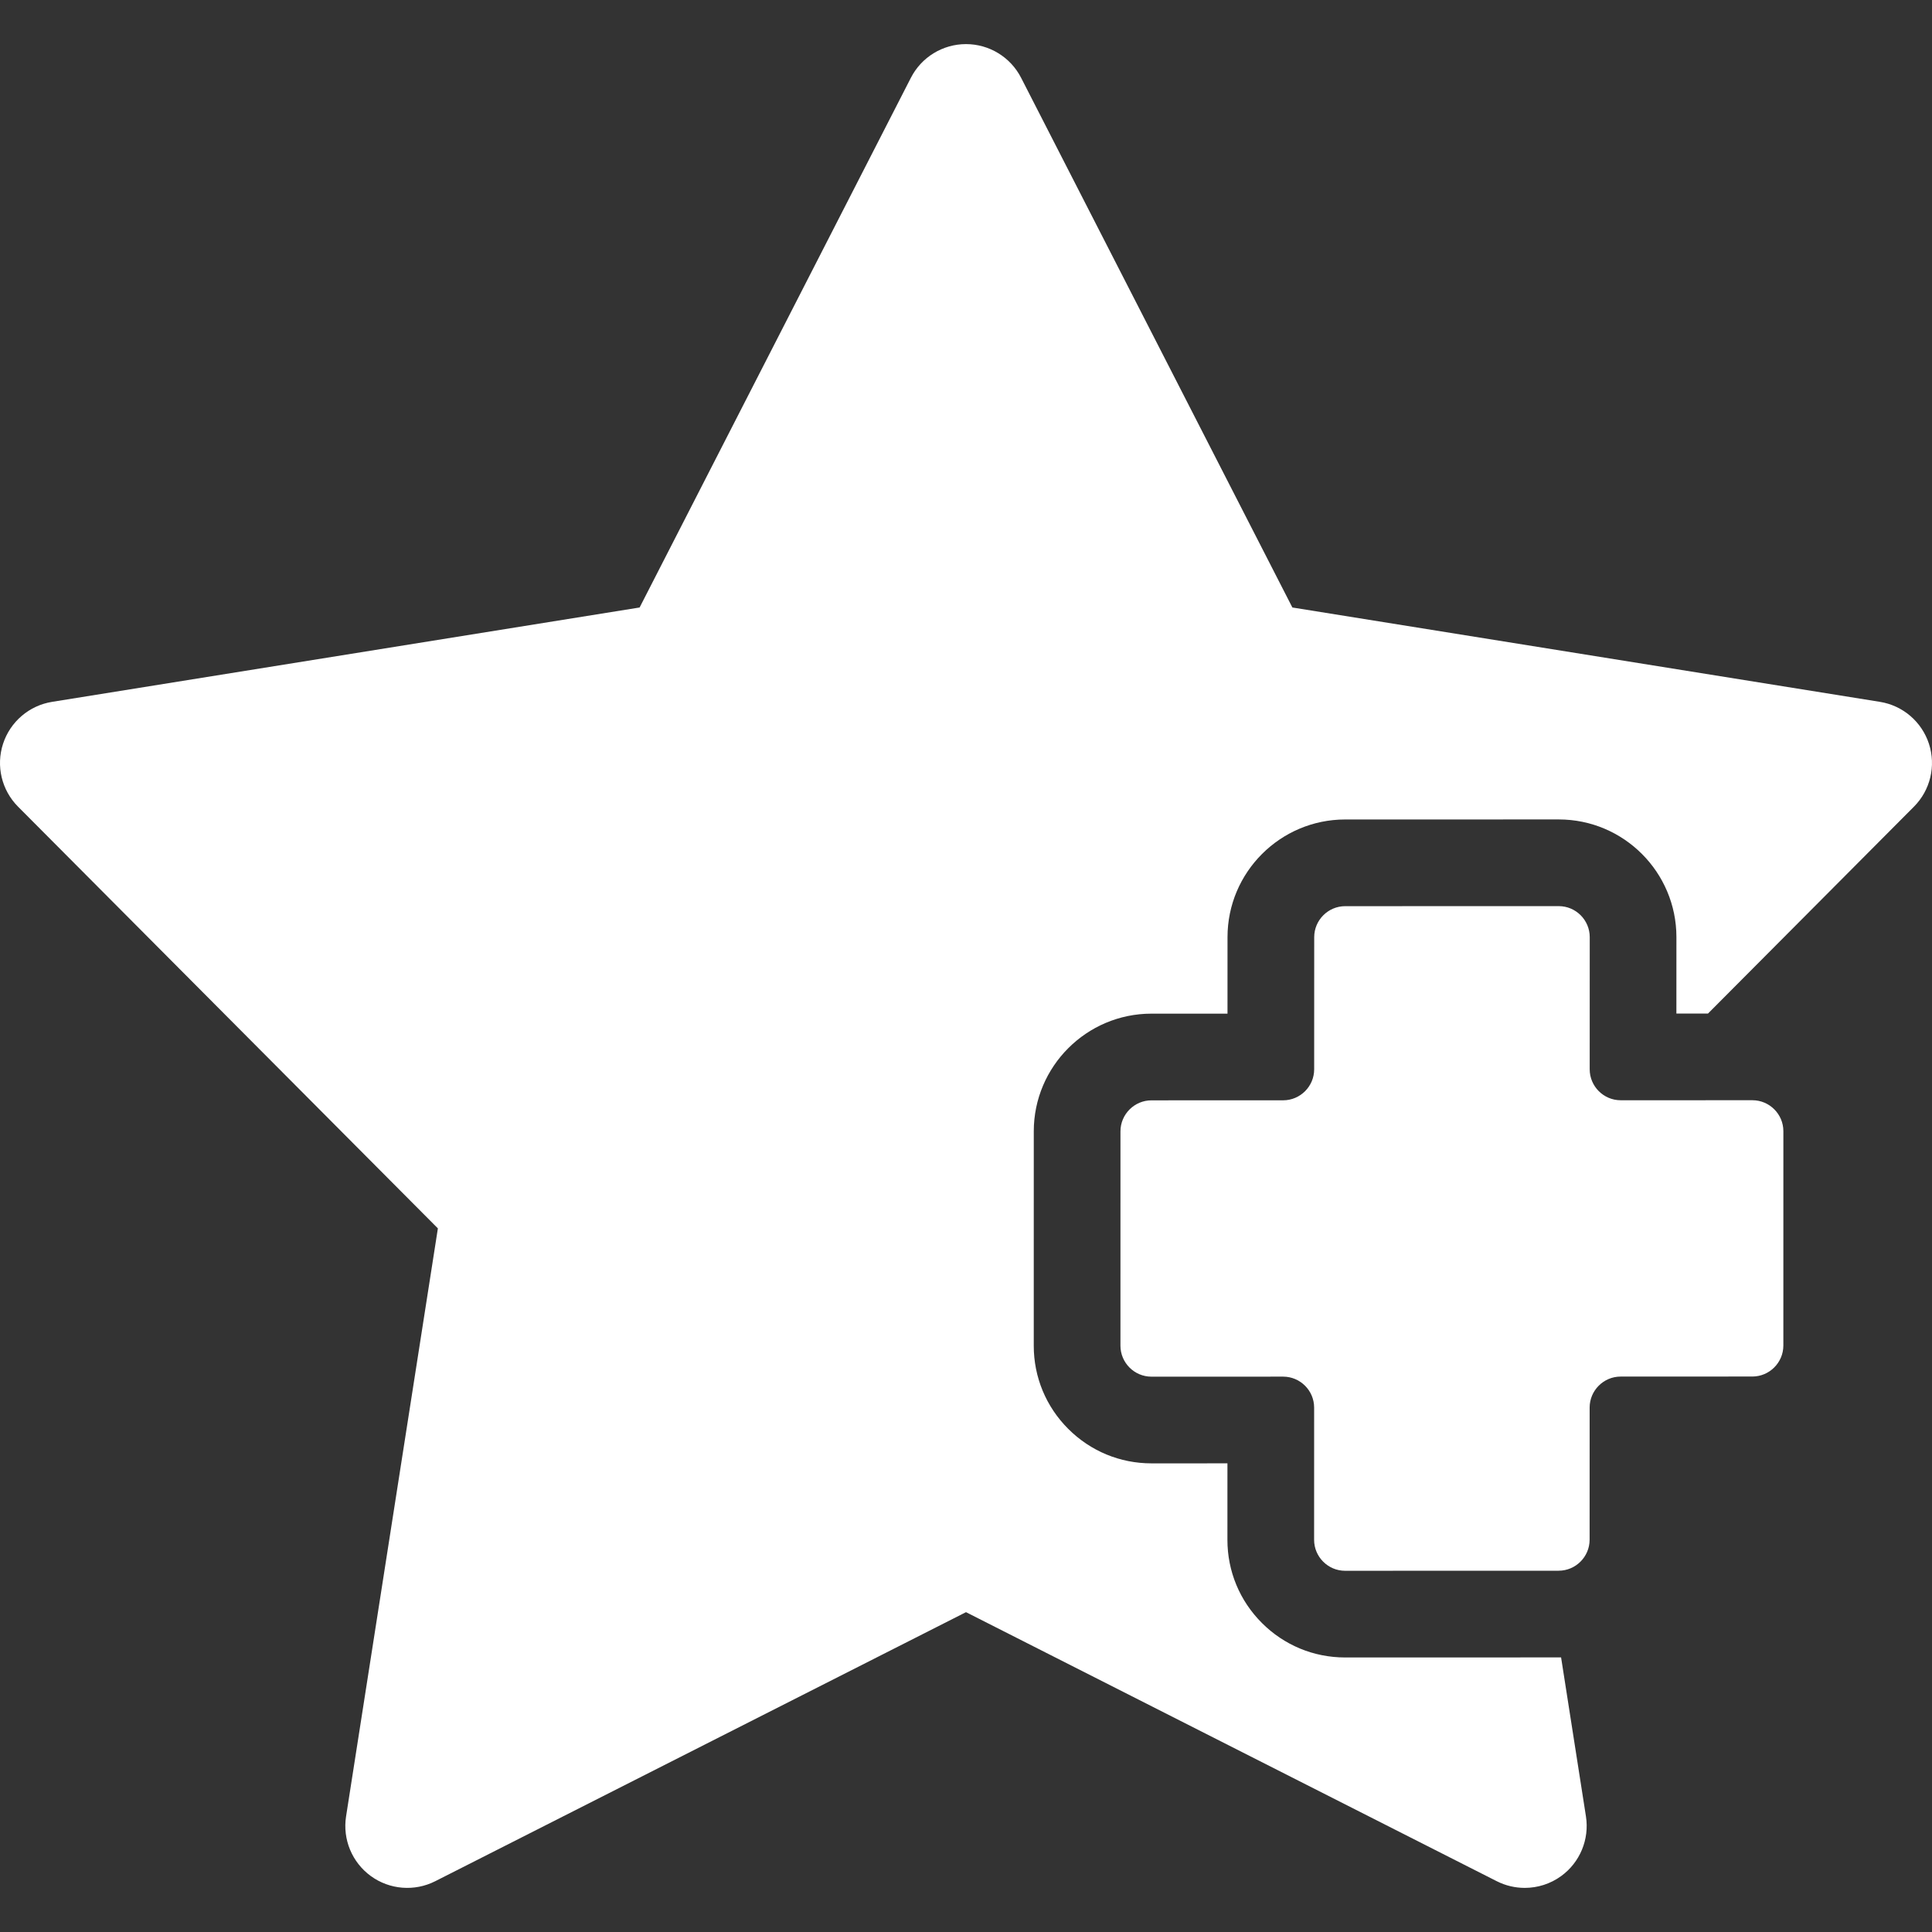 <?xml version="1.0" encoding="iso-8859-1"?>
<!-- Generator: Adobe Illustrator 18.0.0, SVG Export Plug-In . SVG Version: 6.00 Build 0)  -->
<!DOCTYPE svg PUBLIC "-//W3C//DTD SVG 1.1//EN" "http://www.w3.org/Graphics/SVG/1.1/DTD/svg11.dtd">
<svg xmlns="http://www.w3.org/2000/svg" xmlns:xlink="http://www.w3.org/1999/xlink" version="1.1" id="Capa_1" x="0px" y="0px" viewBox="0 0 297 297" style="enable-background:new 0 0 297 297;" xml:space="preserve" width="512px" height="512px">
<rect x="0" y="0" width="297" height="297" fill="#333333" stroke="none"/>
<g>
	<g>
		<path d="M206.772,241.471l32.833-0.01c2.617,0,4.761-2.143,4.761-4.76l0.005-20.324c0-2.617,2.143-4.76,4.761-4.761l20.257-0.007    c2.618-0.001,4.76-2.144,4.761-4.762l0.003-32.955c0.001-2.616-2.141-4.758-4.757-4.758c0,0-0.001,0-0.002,0l-20.256,0.004    c-2.618,0-4.759-2.141-4.759-4.758l0.007-20.324c0-2.617-2.141-4.759-4.757-4.759c-0.001,0-0.001,0-0.001,0l-32.837,0.005    c-2.618,0.001-4.761,2.143-4.761,4.761l-0.006,20.321c0,2.618-2.143,4.761-4.761,4.762l-20.257,0.006    c-2.617,0.001-4.759,2.144-4.76,4.761l-0.003,32.958c-0.001,2.617,2.14,4.759,4.757,4.759h0.001l20.259-0.004h0.001    c2.617,0,4.757,2.142,4.757,4.759l-0.004,20.326C202.013,239.328,204.155,241.471,206.772,241.471z" fill="#FFFFFF"/>
	</g>
	<g>
		<path d="M239.981,254.789l-33.209,0.008c-4.825,0-9.365-1.883-12.783-5.301c-3.421-3.42-5.304-7.963-5.302-12.787l0.003-11.754    L177,224.957c-4.827,0-9.367-1.885-12.785-5.303c-3.419-3.42-5.301-7.961-5.299-12.784l0.003-32.961    c0.004-9.969,8.115-18.08,18.084-18.084l11.696-0.003l0.003-11.759c0-9.971,8.112-18.084,18.086-18.088l32.838-0.005h0.002    c9.972,0,18.083,8.114,18.083,18.091l-0.004,11.749l4.857-0.001l31.662-31.804c2.521-2.532,3.411-6.261,2.308-9.658    c-1.105-3.396-4.018-5.891-7.545-6.456l-90.316-14.504l-41.7-81.427c-1.628-3.18-4.9-5.18-8.473-5.18c-3.572,0-6.845,2-8.473,5.18    l-41.7,81.427L8.011,107.892c-3.528,0.565-6.44,3.06-7.545,6.456c-1.104,3.397-0.213,7.126,2.308,9.658l64.541,64.828    l-14.115,90.396c-0.551,3.529,0.92,7.07,3.81,9.172c2.891,2.098,6.714,2.402,9.899,0.789l81.592-41.359l81.592,41.359    c1.36,0.688,2.834,1.027,4.303,1.027c1.975,0,3.94-0.613,5.597-1.816c2.89-2.102,4.36-5.643,3.81-9.172L239.981,254.789z" fill="#FFFFFF"/>
	</g>
</g>
<g>
</g>
<g>
</g>
<g>
</g>
<g>
</g>
<g>
</g>
<g>
</g>
<g>
</g>
<g>
</g>
<g>
</g>
<g>
</g>
<g>
</g>
<g>
</g>
<g>
</g>
<g>
</g>
<g>
</g>
</svg>
